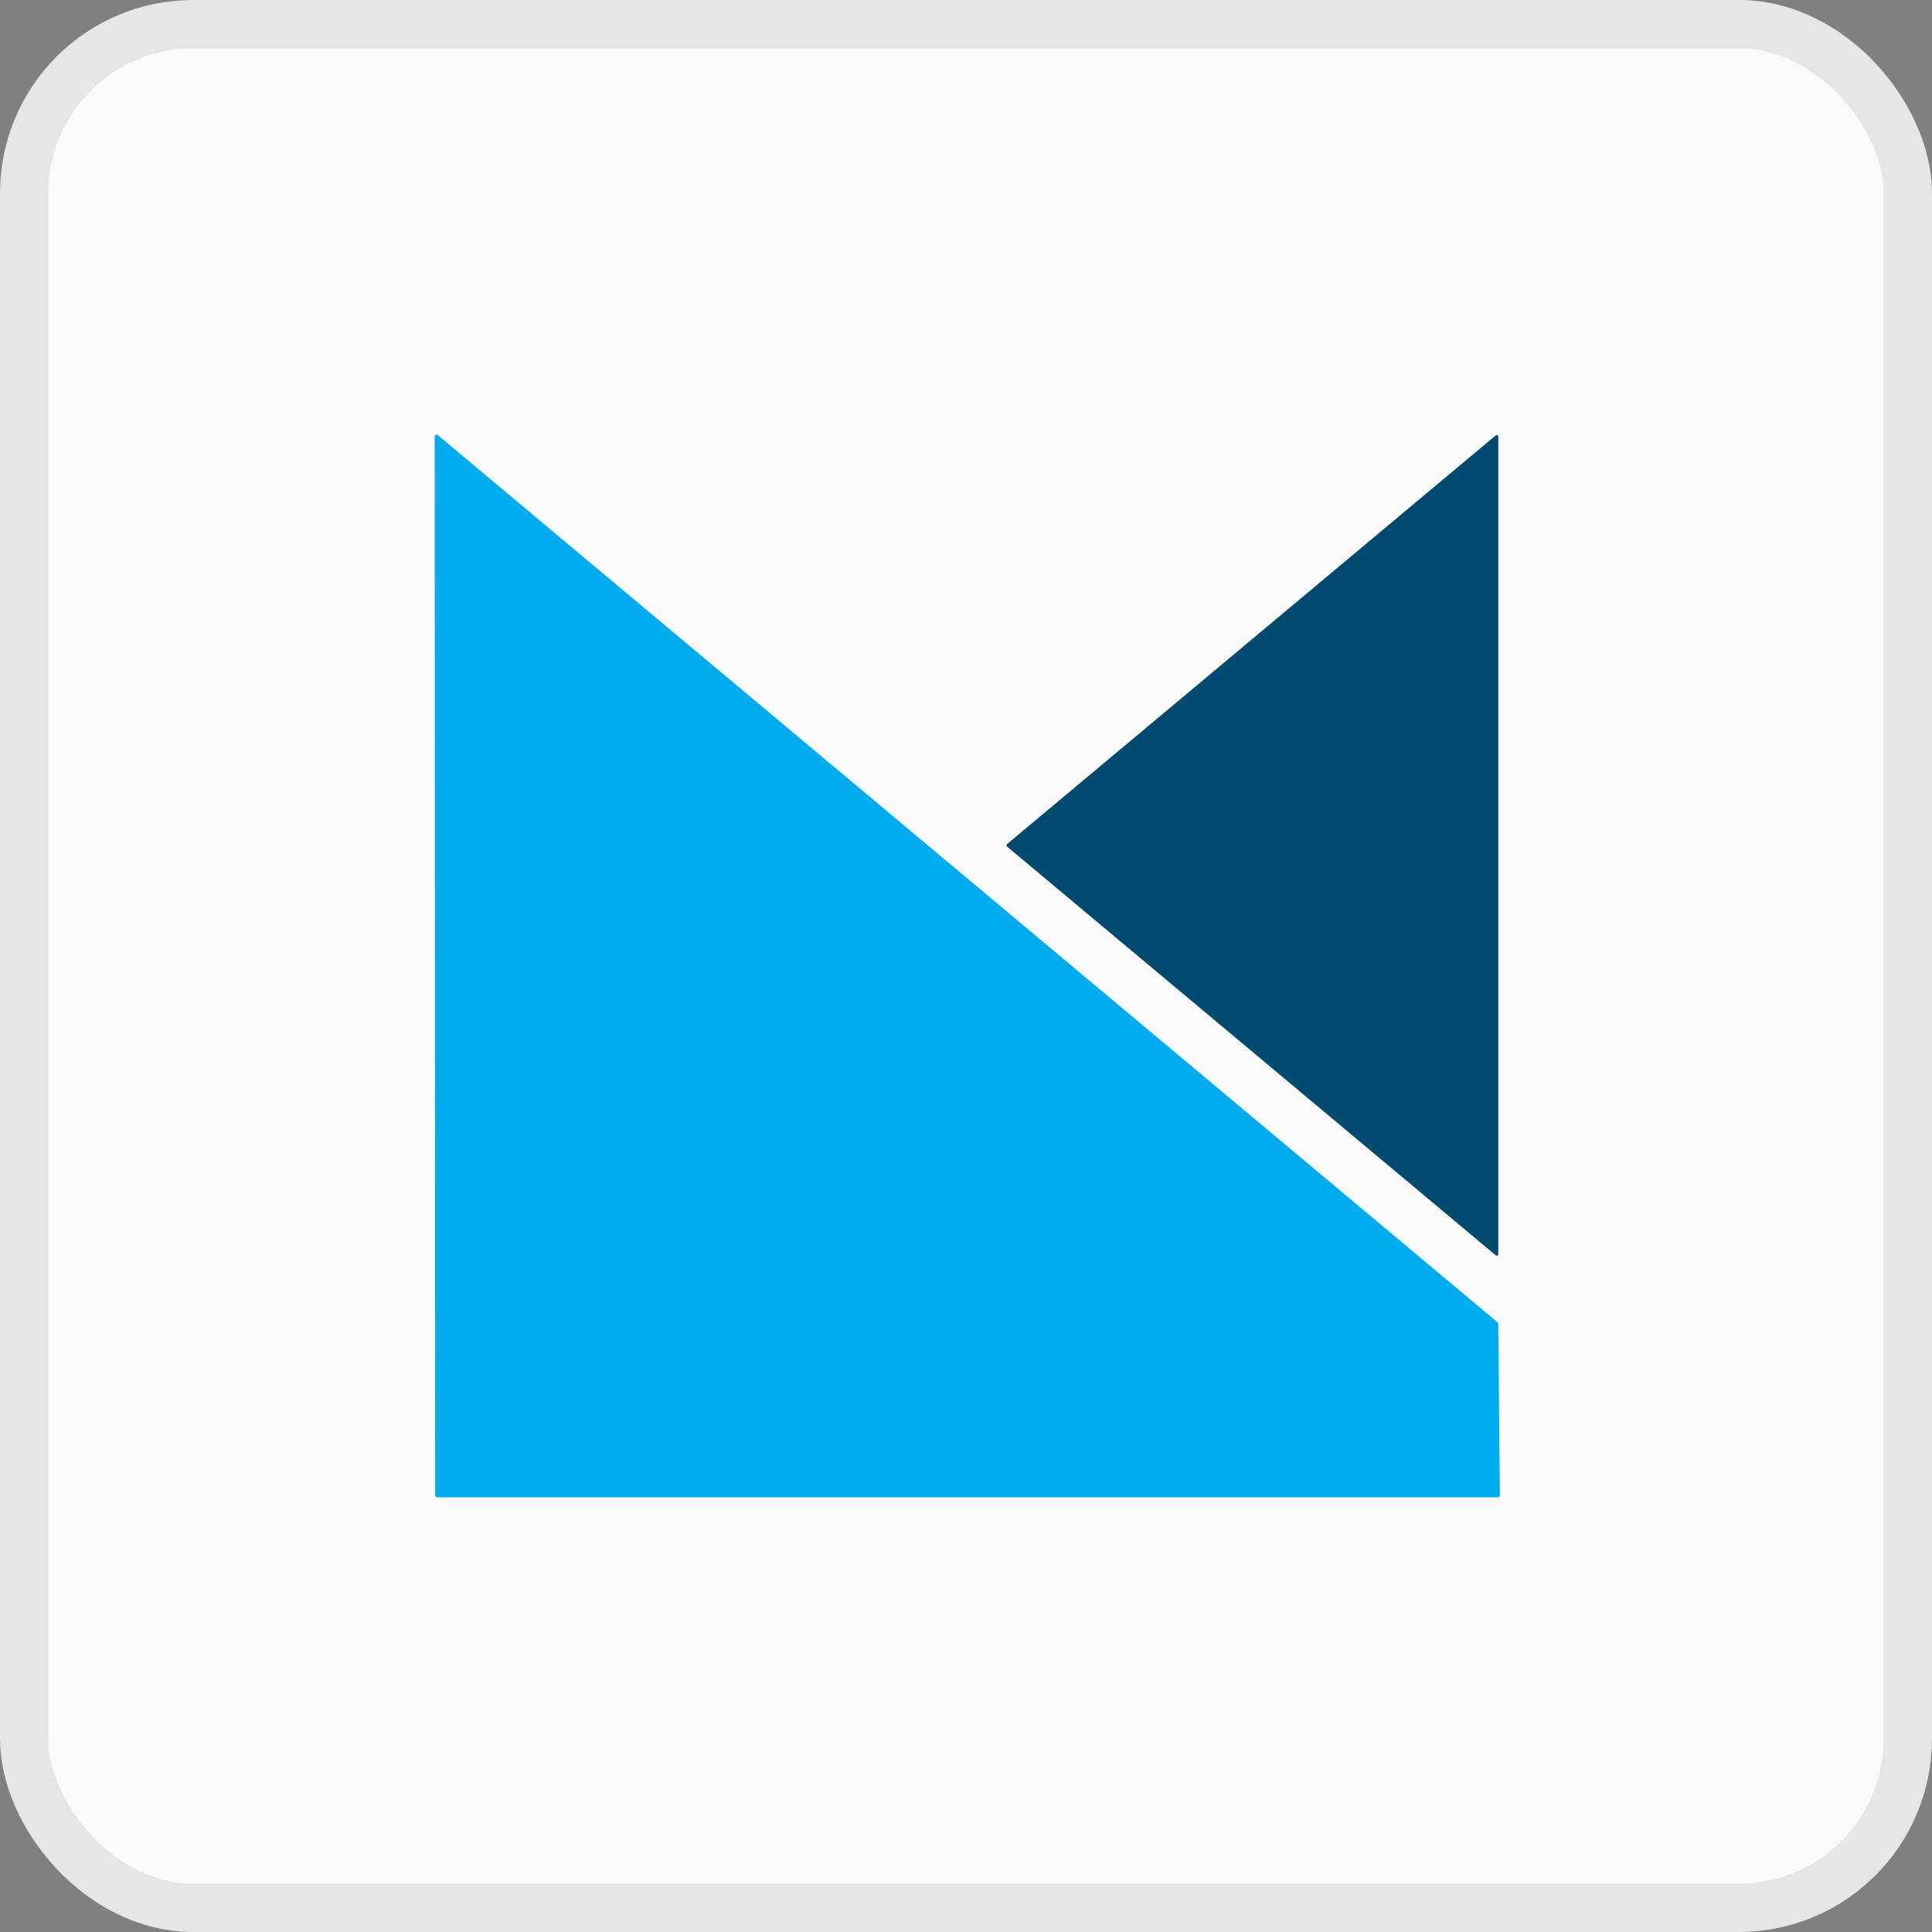 <svg width="40" height="40" viewBox="0 0 40 40" fill="none" xmlns="http://www.w3.org/2000/svg">
<rect x="0" y="0" width="40" height="40" fill="#808080" stroke="none"/>
<rect x="0.5" y="0.5" width="39" height="39" rx="3.5" fill="#FAFAFA"/>
<rect x="0.5" y="0.5" width="39" height="39" rx="3.5" stroke="#E6E6E6"/>
<path d="M31.02 27.408L31.053 30.961C31.053 30.971 31.049 30.981 31.042 30.988C31.034 30.996 31.024 31 31.014 31H9.049C9.039 31 9.029 30.996 9.021 30.988C9.014 30.981 9.01 30.971 9.01 30.961L9 9.039C9 9.032 9.002 9.024 9.006 9.018C9.01 9.012 9.016 9.007 9.023 9.004C9.029 9.001 9.037 8.999 9.044 9C9.052 9.001 9.058 9.004 9.064 9.009L31.006 27.378C31.01 27.382 31.014 27.386 31.016 27.391C31.019 27.397 31.02 27.402 31.02 27.408Z" fill="#00ACED"/>
<path d="M30.967 25.989L20.849 17.527C20.845 17.524 20.842 17.52 20.84 17.516C20.838 17.512 20.837 17.507 20.837 17.502C20.837 17.497 20.838 17.493 20.84 17.488C20.842 17.484 20.845 17.48 20.849 17.477L30.967 9.015C30.971 9.011 30.977 9.008 30.983 9.008C30.989 9.007 30.996 9.008 31.001 9.01C31.007 9.013 31.012 9.017 31.015 9.022C31.018 9.027 31.02 9.033 31.02 9.039V25.965C31.02 25.971 31.018 25.978 31.015 25.983C31.012 25.988 31.007 25.992 31.001 25.994C30.996 25.997 30.989 25.998 30.983 25.997C30.977 25.996 30.971 25.994 30.967 25.989Z" fill="#004A70"/>
</svg>
